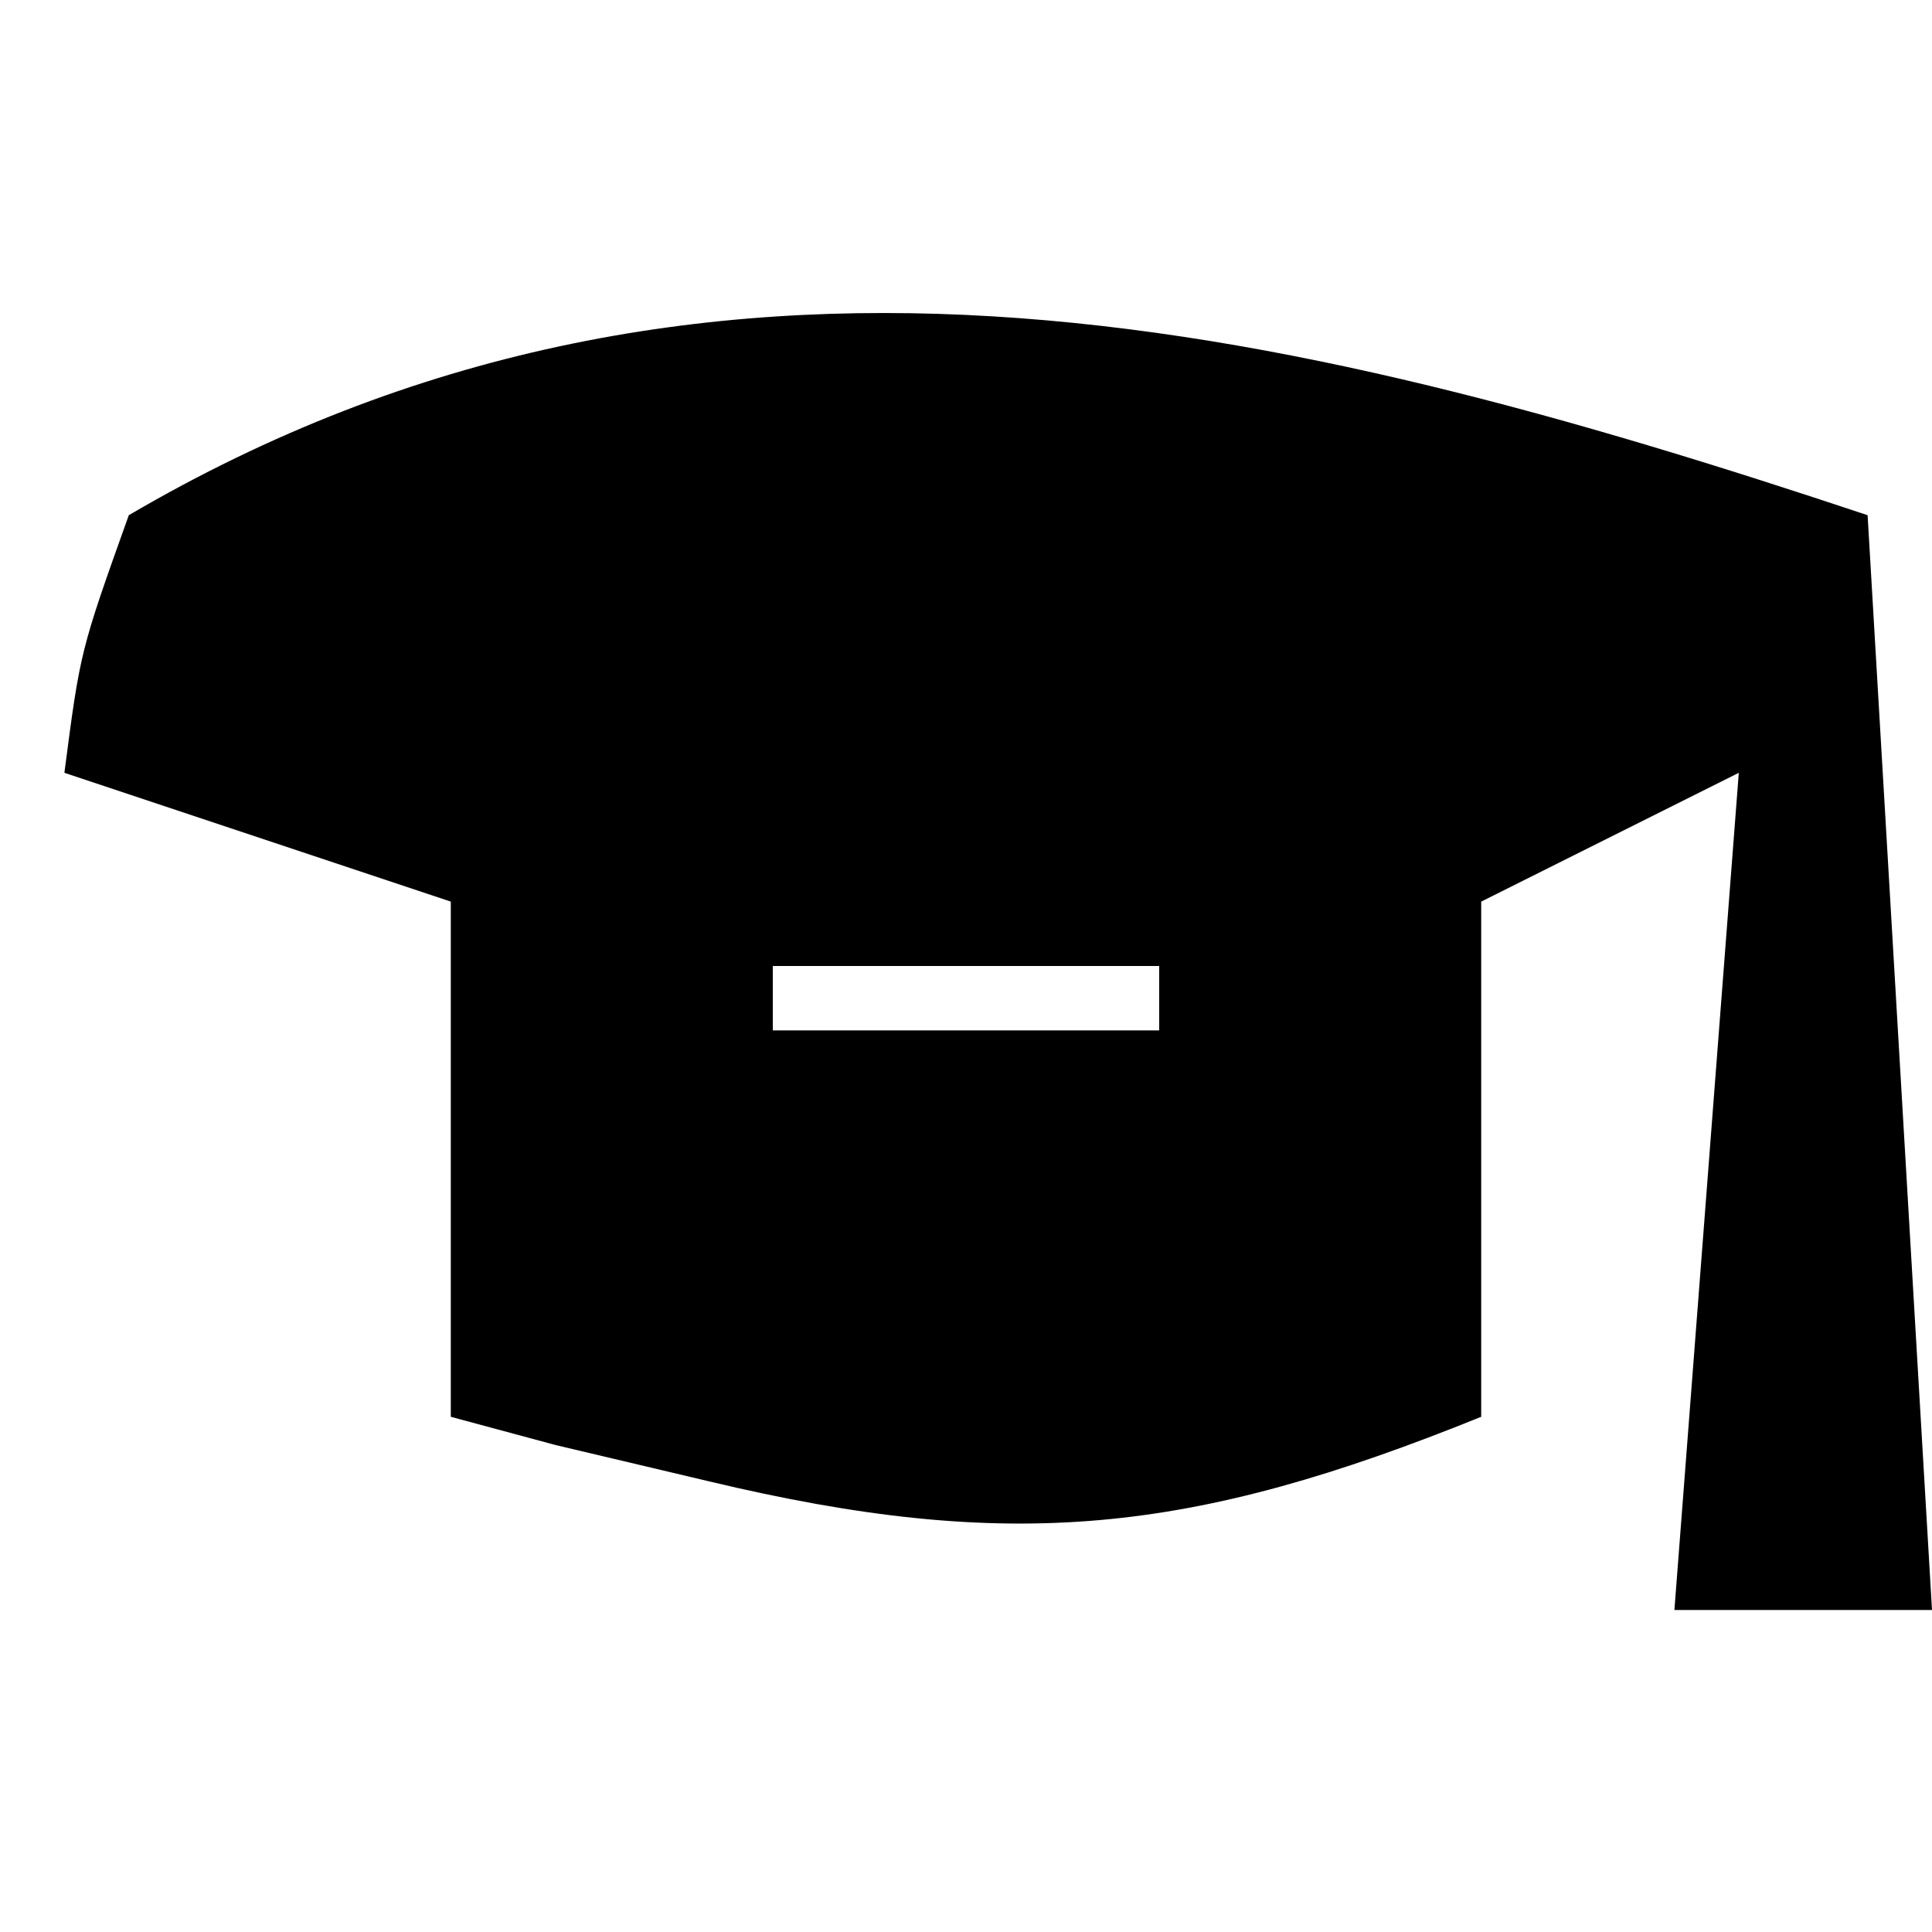 <?xml version="1.0" encoding="UTF-8"?>
<svg version="1.1" xmlns="http://www.w3.org/2000/svg" width="30" height="30">
<path d="M0 0 C0.495 8.415 0.495 8.415 1 17 C-0.32 17 -1.64 17 -3 17 C-2.67 12.71 -2.34 8.42 -2 4 C-3.98 4.99 -3.98 4.99 -6 6 C-6 8.64 -6 11.28 -6 14 C-10.49 15.817 -13.293 16.125 -18 15 C-18.784 14.814 -19.567 14.629 -20.375 14.438 C-21.179 14.221 -21.179 14.221 -22 14 C-22 11.36 -22 8.72 -22 6 C-23.98 5.34 -25.96 4.68 -28 4 C-27.754 2.109 -27.754 2.109 -27 0 C-18.131 -5.201 -9.098 -3.033 0 0 Z M-17 7 C-17 7.33 -17 7.66 -17 8 C-15.02 8 -13.04 8 -11 8 C-11 7.67 -11 7.34 -11 7 C-12.98 7 -14.96 7 -17 7 Z " fill="#000000" transform="translate(29,8)"/>
</svg>
